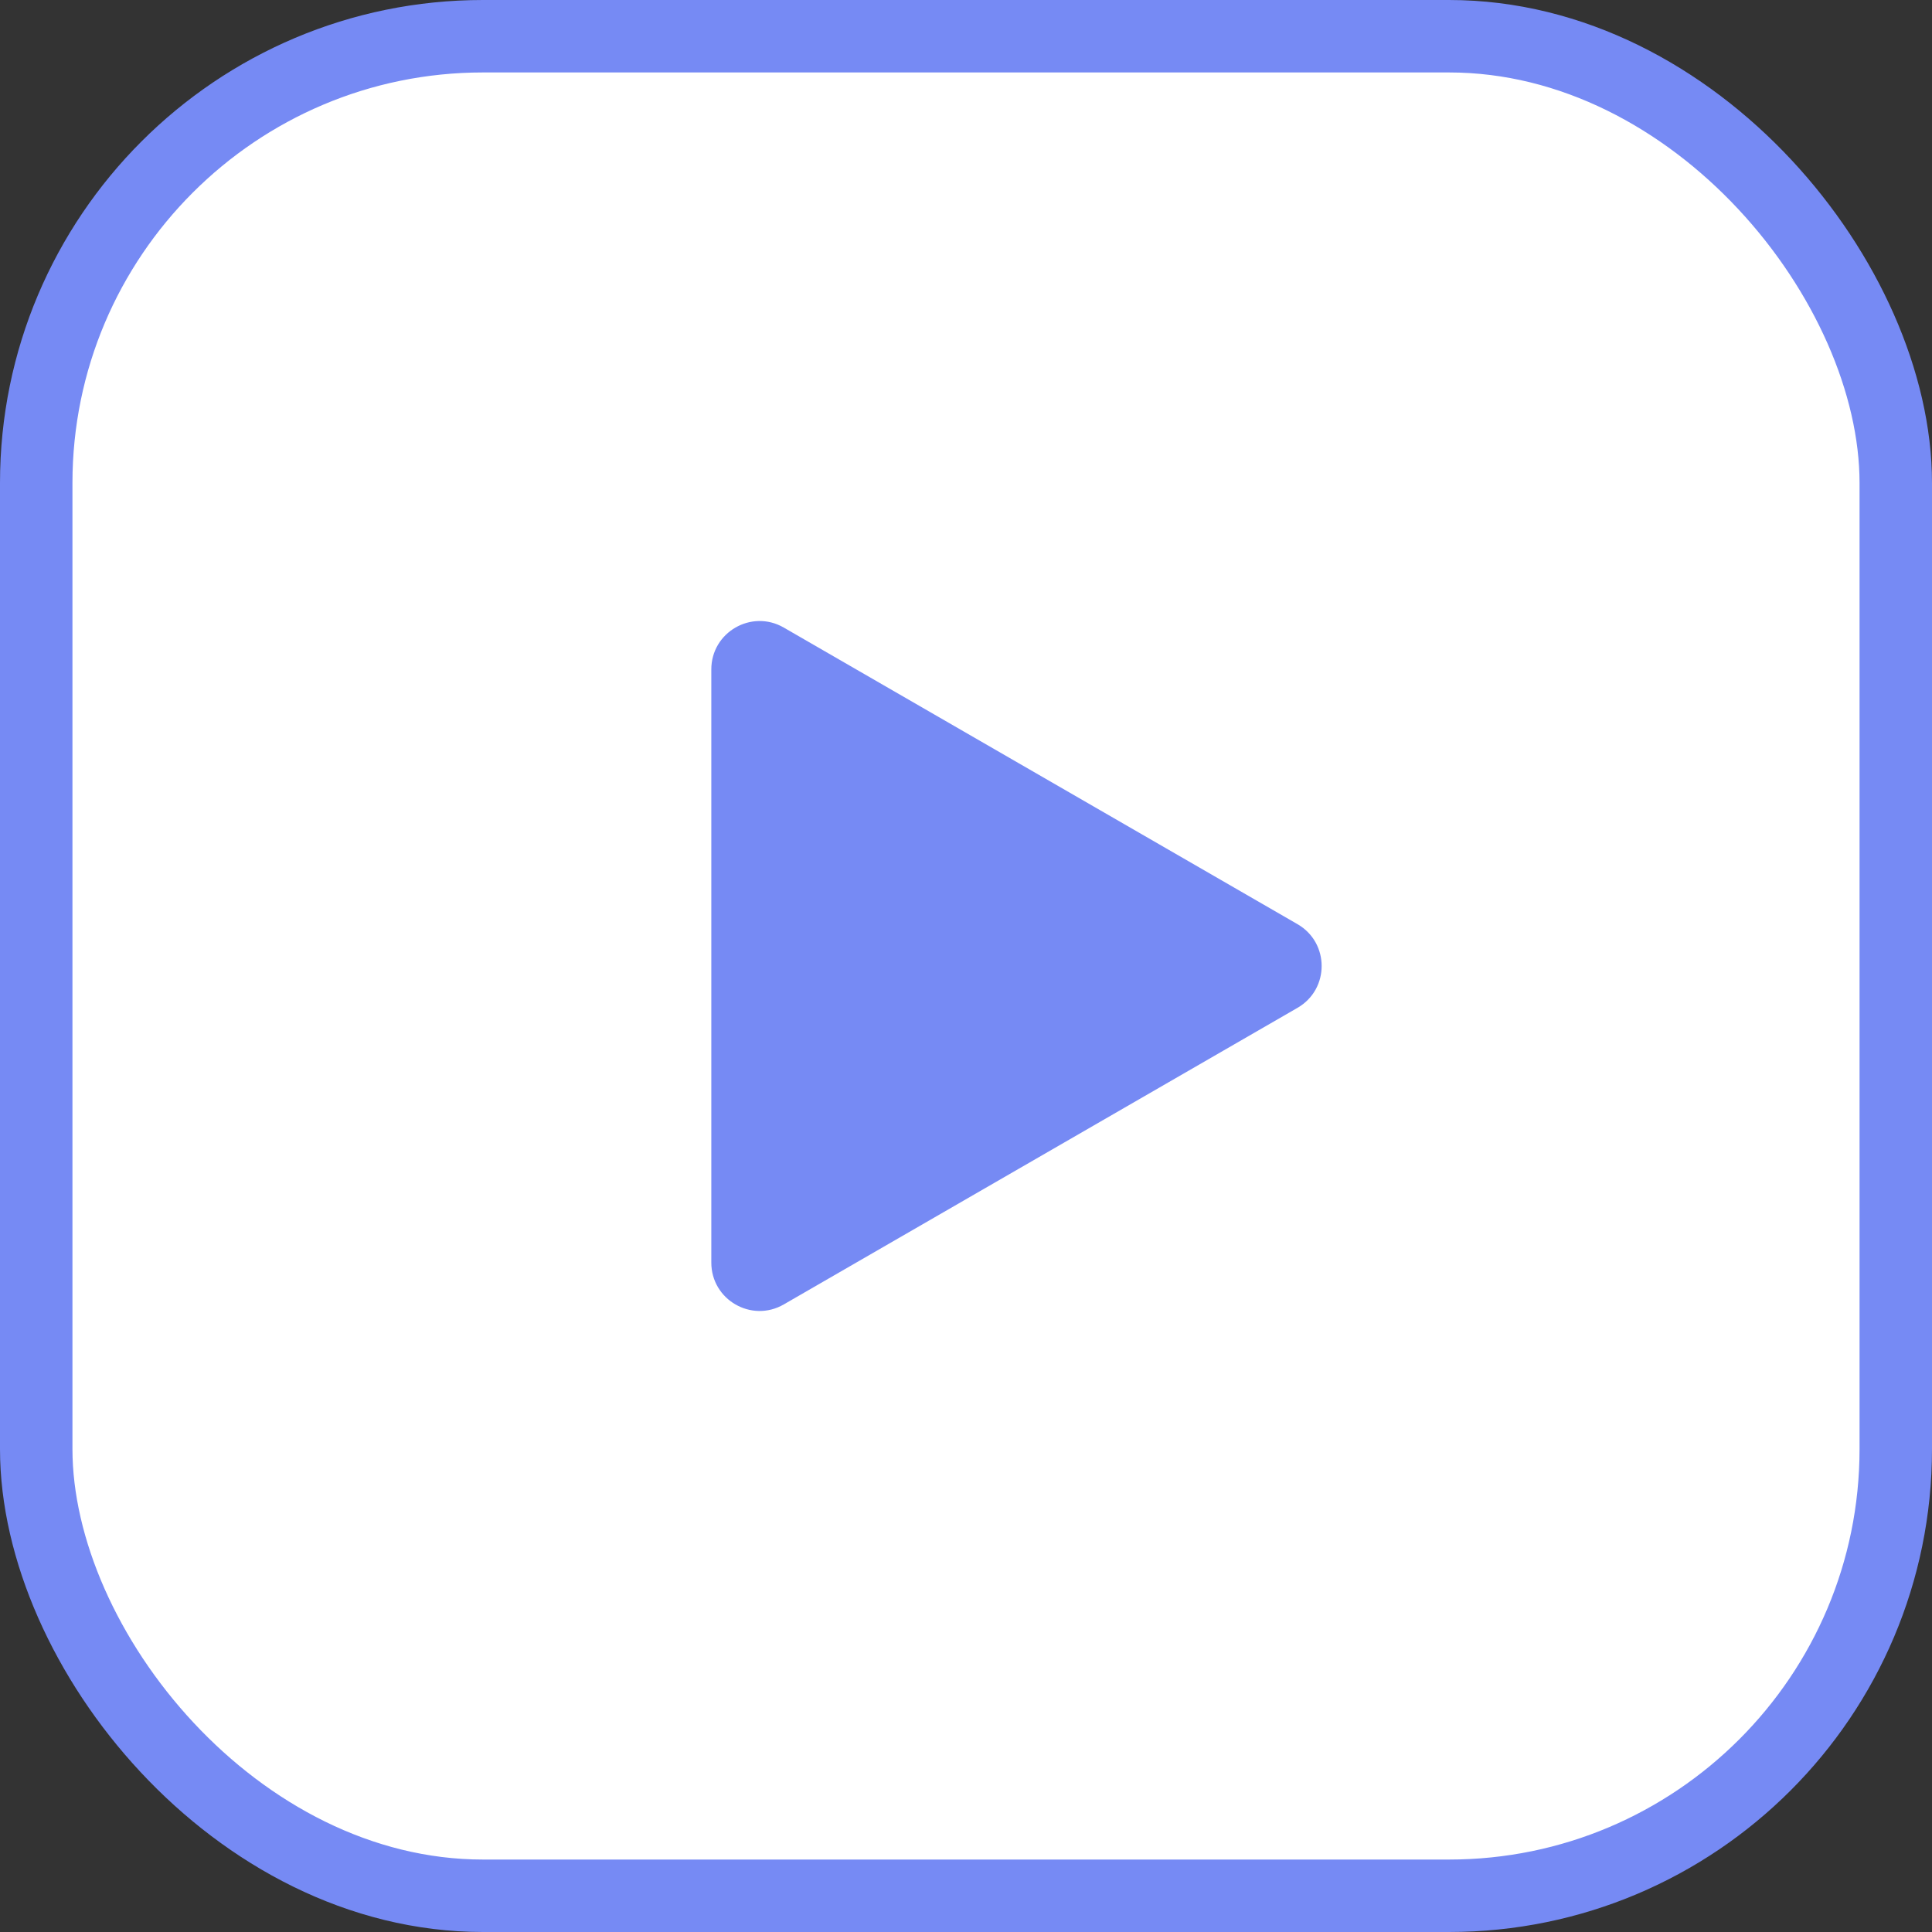 <svg width="80" height="80" viewBox="0 0 80 80" fill="none" xmlns="http://www.w3.org/2000/svg">
<rect x="0" y="0" width="80" height="80" fill="#333333" stroke="none"/>
<rect x="1.5" y="1.5" width="77" height="77" rx="18.5" fill="white" stroke="#768AF4" stroke-width="3"/>
<path d="M53.727 38.268C55.06 39.038 55.06 40.962 53.727 41.732L32.454 54.014C31.12 54.784 29.454 53.822 29.454 52.282L29.454 27.718C29.454 26.179 31.12 25.216 32.454 25.986L53.727 38.268Z" fill="#768AF4"/>
</svg>

